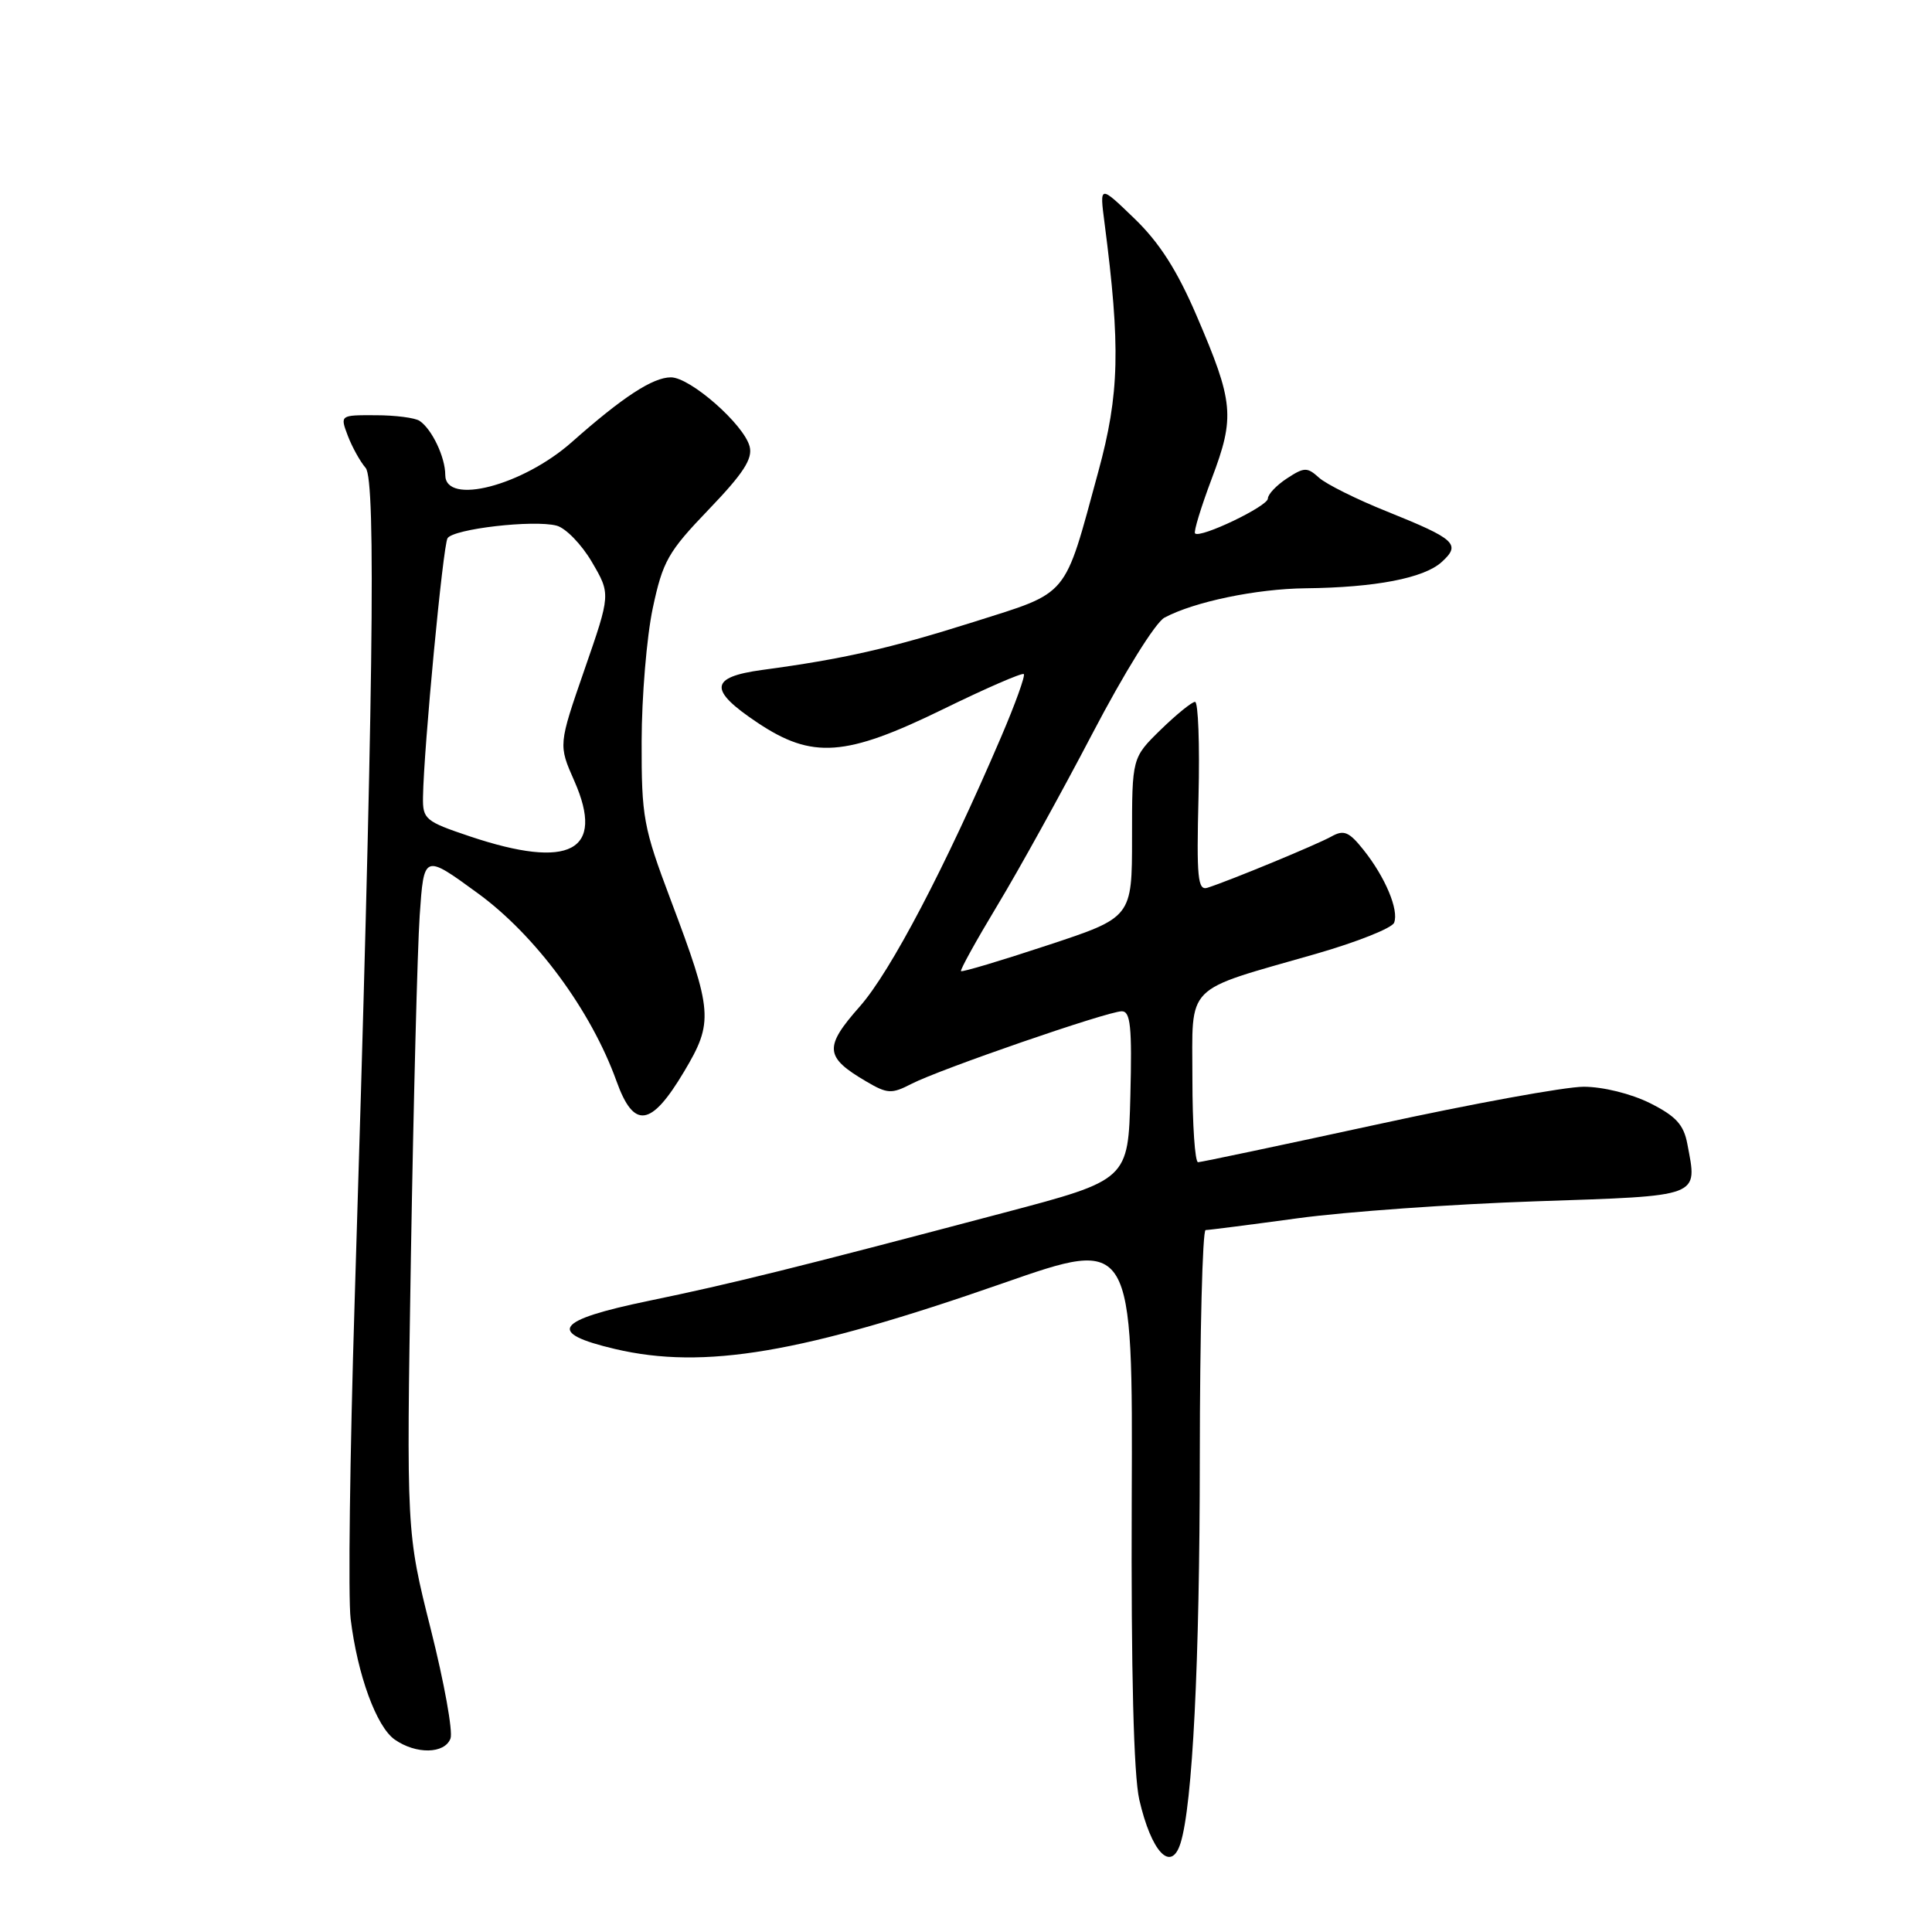 <?xml version="1.0" encoding="UTF-8" standalone="no"?>
<!DOCTYPE svg PUBLIC "-//W3C//DTD SVG 1.1//EN" "http://www.w3.org/Graphics/SVG/1.1/DTD/svg11.dtd" >
<svg xmlns="http://www.w3.org/2000/svg" xmlns:xlink="http://www.w3.org/1999/xlink" version="1.1" viewBox="0 0 256 256">
 <g >
 <path fill="currentColor"
d=" M 156.42 244.25 C 158.02 239.19 158.97 220.26 158.98 193.25 C 158.99 176.61 159.34 163.00 159.75 162.99 C 160.16 162.99 165.68 162.28 172.00 161.42 C 178.32 160.56 192.49 159.55 203.49 159.18 C 225.65 158.43 224.92 158.70 223.58 151.57 C 223.10 149.02 222.06 147.89 218.63 146.17 C 216.12 144.92 212.40 144.00 209.84 144.00 C 207.39 144.00 195.07 146.25 182.45 149.00 C 169.83 151.74 159.16 153.99 158.75 154.00 C 158.34 154.00 158.00 149.03 158.00 142.95 C 158.00 130.15 156.71 131.46 174.37 126.39 C 179.79 124.83 184.46 122.98 184.73 122.26 C 185.38 120.57 183.55 116.22 180.67 112.61 C 178.76 110.21 178.07 109.92 176.44 110.83 C 174.54 111.90 162.97 116.68 160.00 117.63 C 158.71 118.04 158.54 116.35 158.81 105.55 C 158.98 98.65 158.77 93.00 158.35 93.00 C 157.93 93.00 155.88 94.67 153.79 96.70 C 150.00 100.41 150.00 100.41 150.00 110.98 C 150.00 121.56 150.00 121.56 138.81 125.25 C 132.65 127.29 127.49 128.83 127.34 128.68 C 127.19 128.53 129.37 124.60 132.17 119.95 C 134.98 115.30 140.63 105.08 144.73 97.24 C 148.96 89.15 153.10 82.48 154.30 81.84 C 158.23 79.74 166.47 78.02 173.00 77.95 C 182.23 77.85 188.67 76.61 191.02 74.48 C 193.63 72.12 192.88 71.44 183.82 67.79 C 179.79 66.18 175.72 64.15 174.78 63.30 C 173.21 61.88 172.82 61.89 170.53 63.39 C 169.14 64.30 168.00 65.50 168.00 66.06 C 168.00 67.08 159.04 71.37 158.35 70.68 C 158.14 70.47 159.14 67.20 160.57 63.40 C 163.66 55.22 163.48 53.29 158.55 41.82 C 155.97 35.81 153.62 32.14 150.32 28.96 C 145.70 24.50 145.70 24.50 146.35 29.50 C 148.49 45.98 148.34 52.21 145.53 62.50 C 140.92 79.44 141.82 78.35 128.96 82.43 C 117.91 85.92 111.78 87.32 101.00 88.77 C 94.02 89.72 93.86 91.41 100.36 95.75 C 107.63 100.61 112.04 100.29 124.97 93.97 C 130.63 91.20 135.44 89.11 135.66 89.32 C 135.87 89.54 134.53 93.27 132.67 97.61 C 125.28 114.87 118.02 128.73 113.93 133.36 C 109.15 138.77 109.27 140.07 114.80 143.31 C 117.59 144.95 118.15 144.97 120.77 143.62 C 124.50 141.69 146.78 134.00 148.64 134.00 C 149.80 134.00 150.01 136.05 149.78 145.17 C 149.50 156.34 149.50 156.34 133.00 160.70 C 105.29 168.03 96.93 170.10 86.00 172.36 C 73.53 174.94 72.36 176.60 81.50 178.75 C 93.31 181.52 106.29 179.32 132.94 170.02 C 150.10 164.03 150.10 164.03 149.96 198.77 C 149.87 221.63 150.22 235.19 150.96 238.46 C 152.56 245.41 155.17 248.19 156.42 244.25 Z  M 59.69 230.37 C 60.04 229.47 58.86 222.95 57.08 215.88 C 53.85 203.03 53.85 203.03 54.45 166.27 C 54.79 146.04 55.31 125.82 55.61 121.33 C 56.17 113.15 56.17 113.15 63.27 118.33 C 70.96 123.92 78.32 133.89 81.69 143.26 C 83.99 149.66 86.27 149.34 90.64 142.00 C 94.57 135.41 94.46 134.07 88.87 119.24 C 85.25 109.63 85.00 108.30 85.02 98.24 C 85.03 92.33 85.69 84.40 86.49 80.61 C 87.82 74.36 88.51 73.13 93.92 67.50 C 98.49 62.74 99.76 60.79 99.33 59.16 C 98.57 56.24 91.47 50.00 88.90 50.00 C 86.50 50.00 82.52 52.60 75.78 58.57 C 69.25 64.36 59.00 67.02 59.00 62.93 C 59.00 60.58 57.23 56.86 55.60 55.77 C 55.00 55.36 52.37 55.02 49.77 55.02 C 45.05 55.00 45.05 55.00 46.09 57.75 C 46.67 59.26 47.73 61.17 48.45 62.00 C 49.85 63.60 49.47 92.76 46.99 172.50 C 46.36 192.85 46.12 211.75 46.46 214.50 C 47.37 221.94 49.88 228.80 52.30 230.50 C 55.13 232.48 58.91 232.41 59.69 230.37 Z  M 62.25 110.82 C 56.35 108.84 56.00 108.55 56.05 105.61 C 56.15 99.11 58.70 72.30 59.30 71.32 C 60.07 70.08 70.70 68.85 73.75 69.65 C 74.95 69.96 77.06 72.13 78.43 74.47 C 80.92 78.72 80.92 78.72 77.45 88.72 C 73.99 98.71 73.99 98.71 76.10 103.48 C 80.21 112.79 75.52 115.27 62.25 110.82 Z "/>
</g>
</svg>
